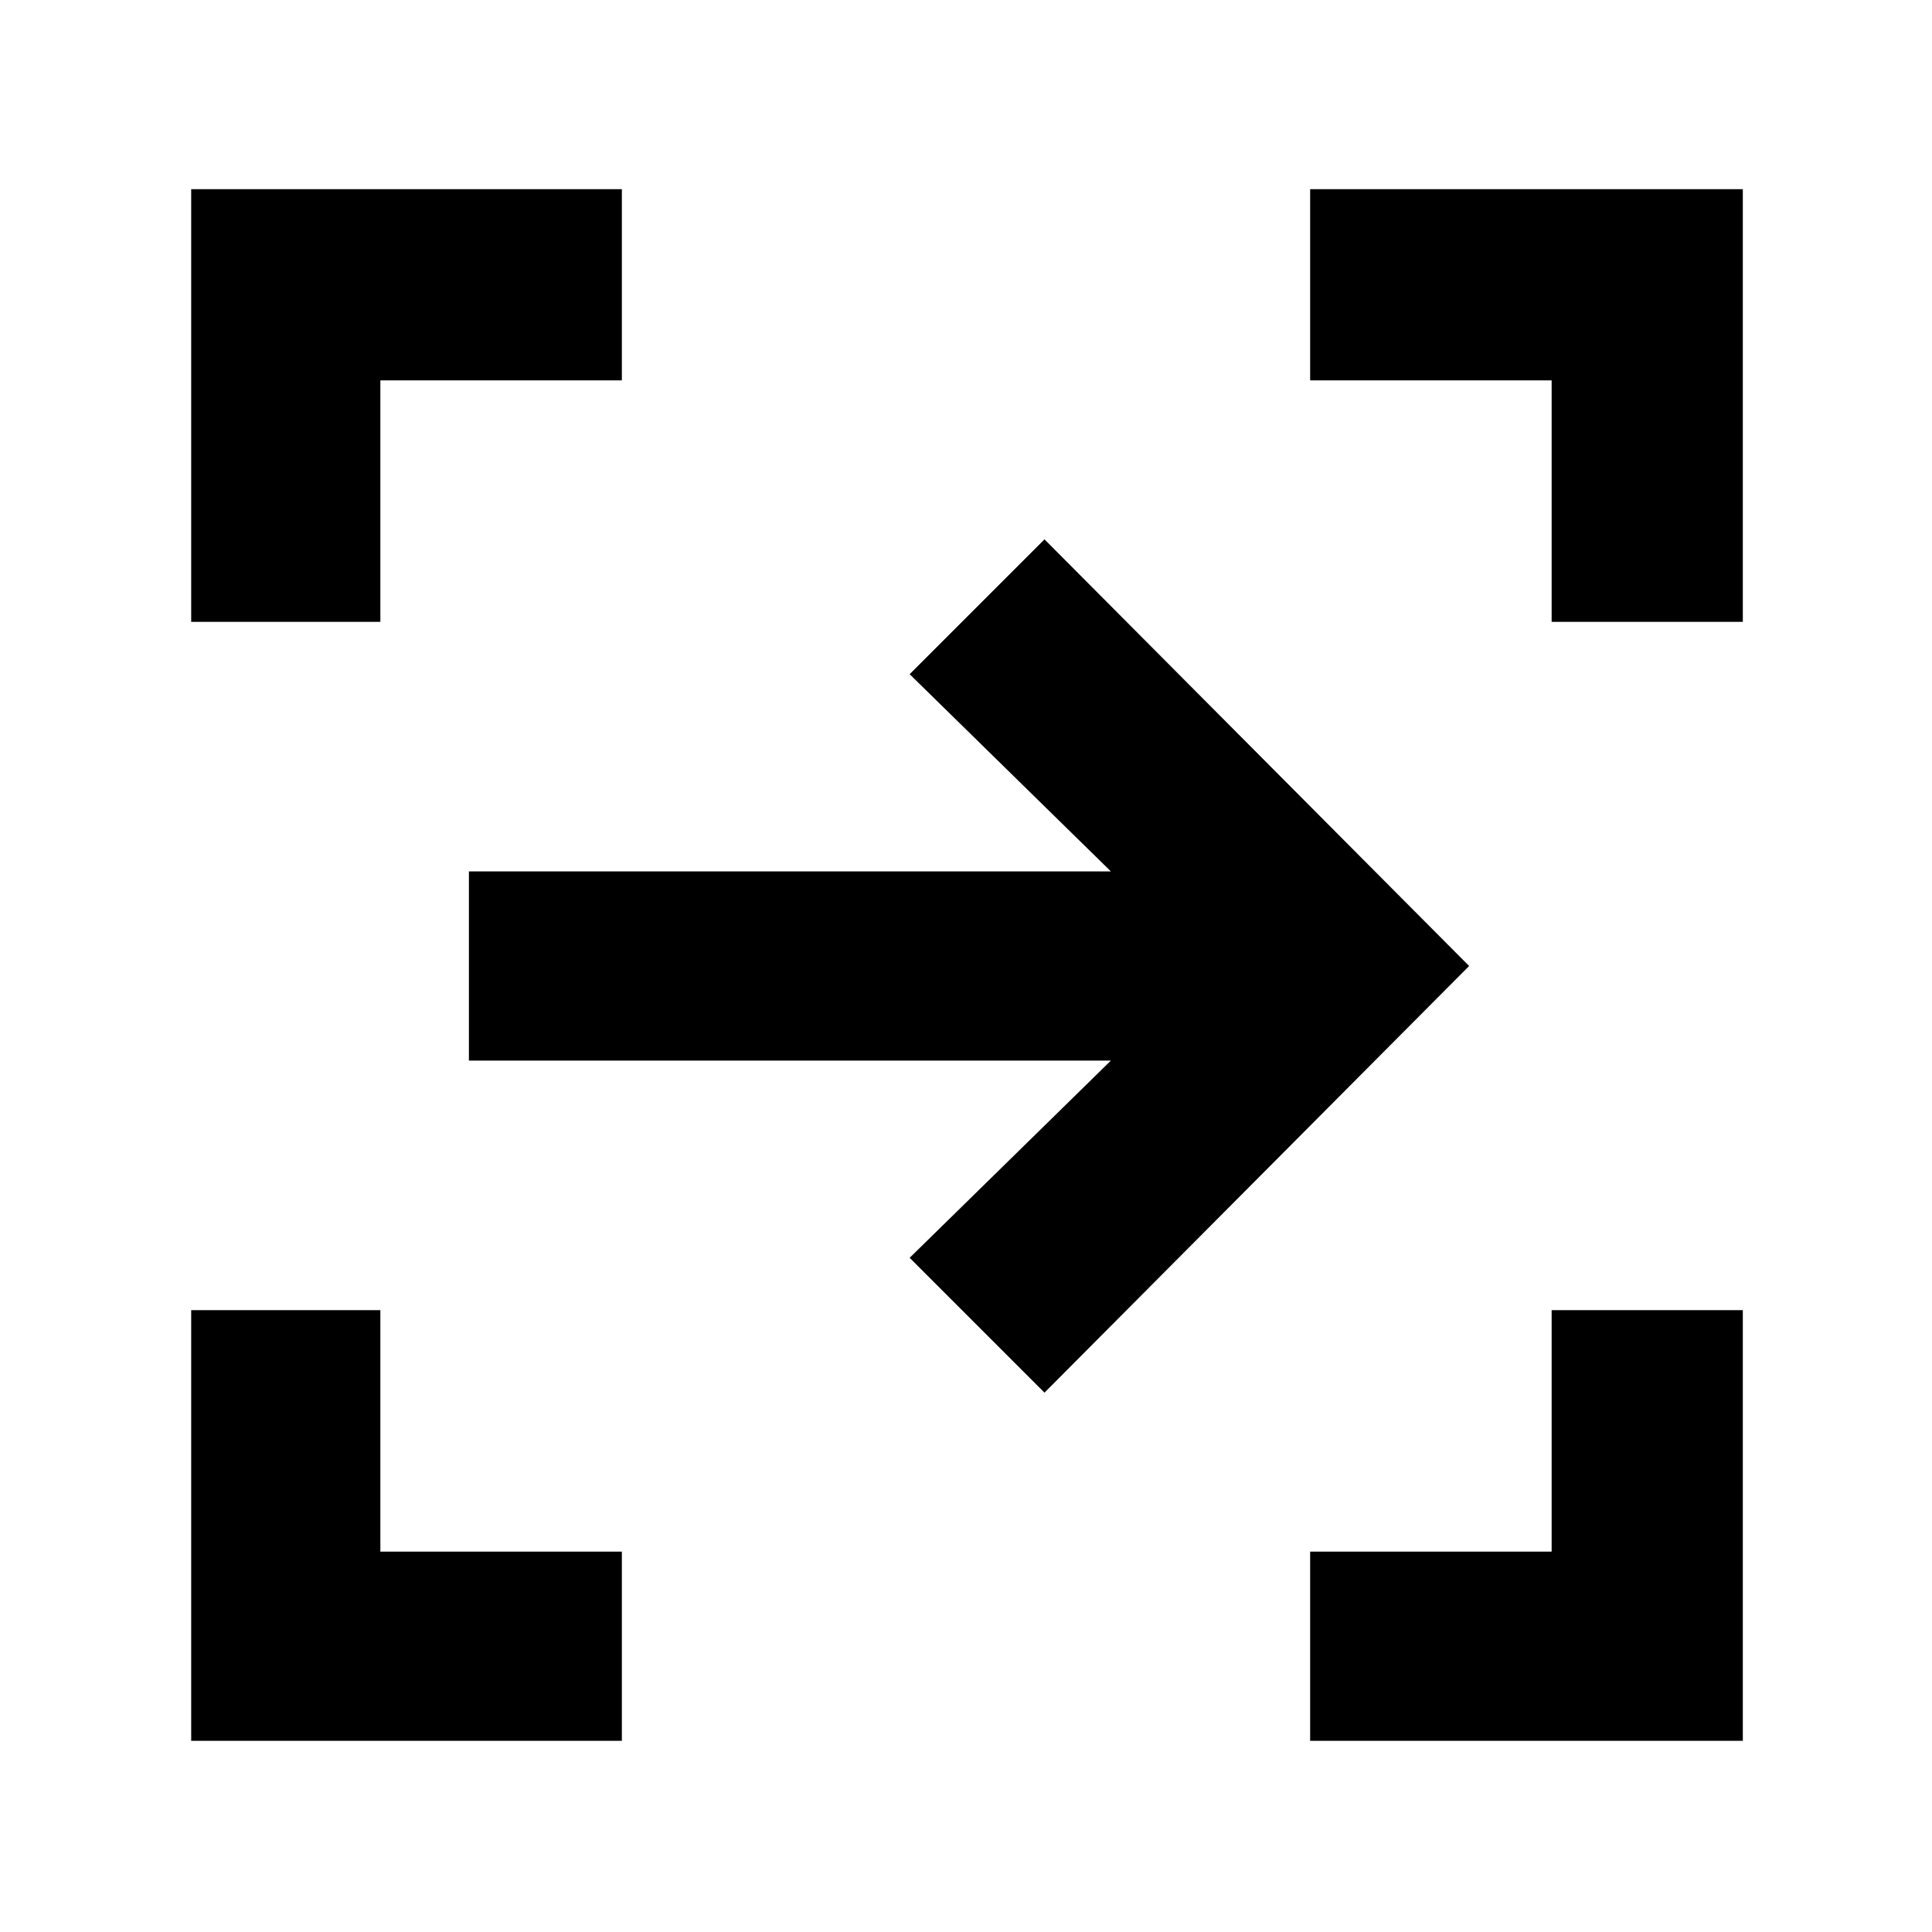 <svg xmlns="http://www.w3.org/2000/svg" height="48" width="48"><path d="M25.95 34.6 22.6 31.25 27.6 26.35H11.65V21.65H27.6L22.6 16.75L25.95 13.4L36.5 24ZM32.55 43.25V38.55H38.55V32.55H43.3V43.25ZM4.75 43.25V32.55H9.45V38.55H15.45V43.25ZM4.75 15.45V4.7H15.45V9.45H9.45V15.45ZM38.55 15.45V9.45H32.55V4.7H43.3V15.45Z"/></svg>